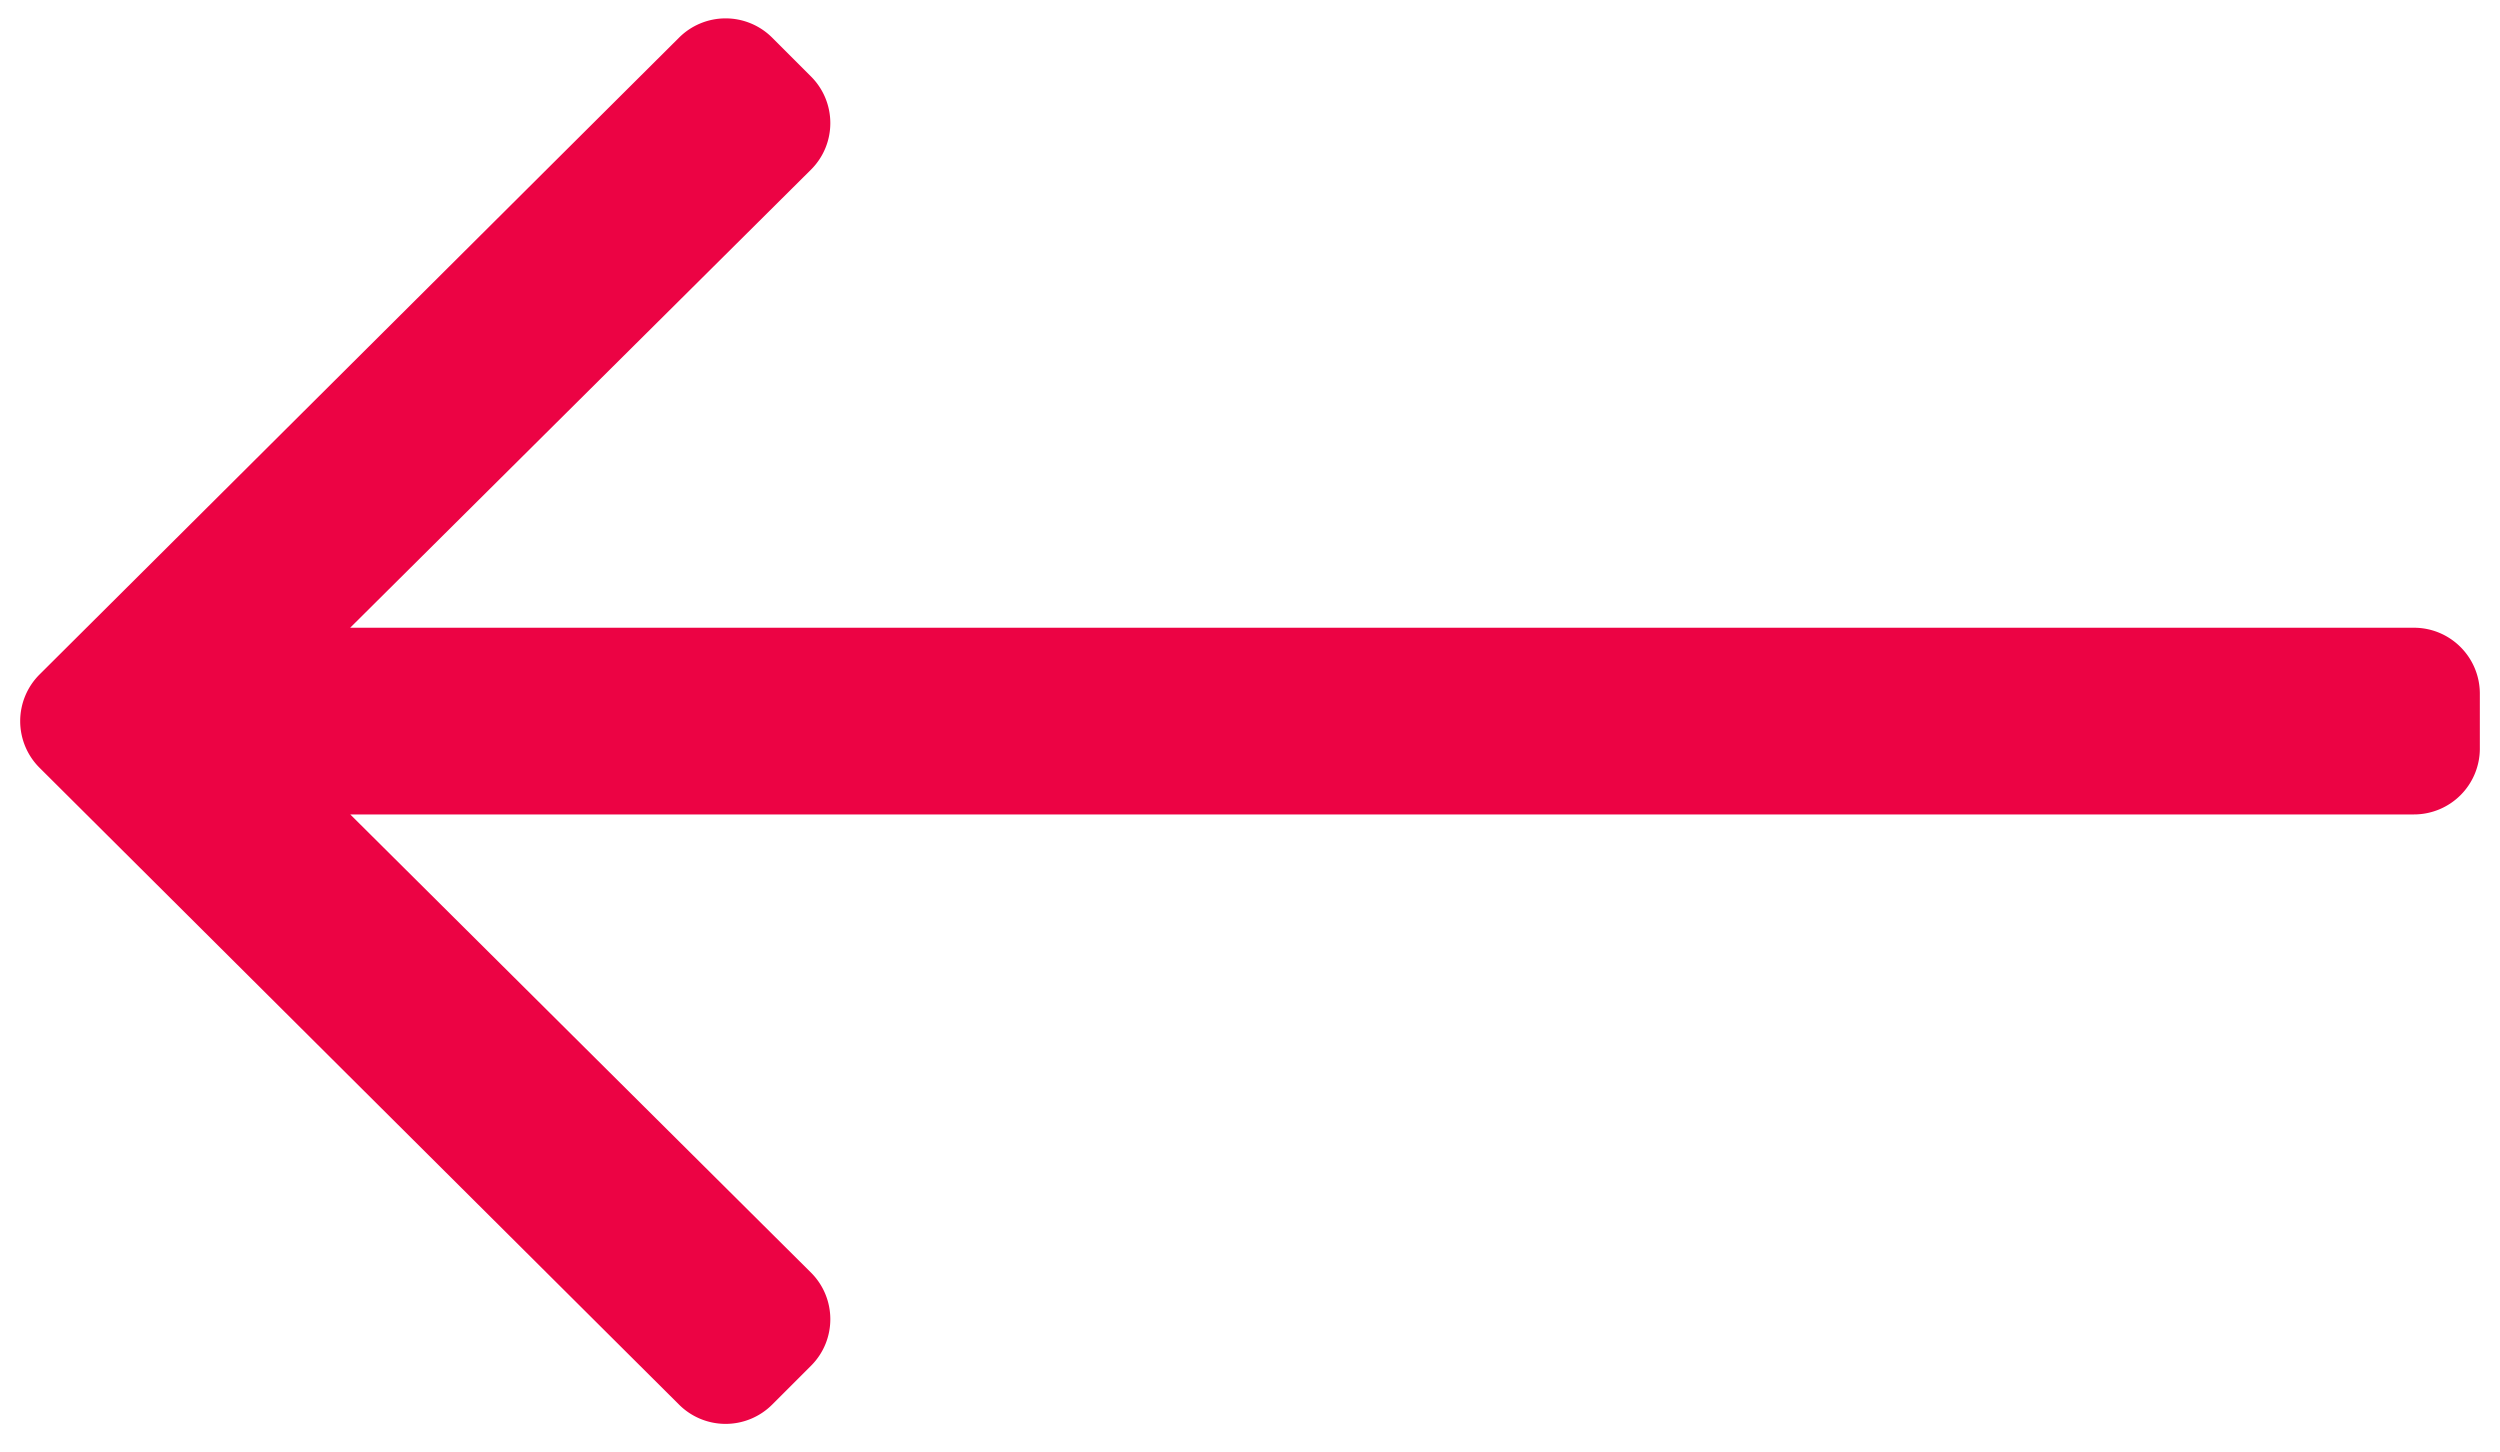 <svg width="31" height="18" fill="none" xmlns="http://www.w3.org/2000/svg"><path d="m9.575.467.481.481c.32.32.32.837 0 1.156l-5.714 5.68h25.591c.451 0 .817.366.817.818v.68a.817.817 0 0 1-.817.817H4.343l5.713 5.681c.32.32.32.837 0 1.156l-.481.481a.817.817 0 0 1-1.155 0L.49 9.52a.817.817 0 0 1 0-1.156L8.42.467a.817.817 0 0 1 1.155 0Z" fill="#EC0344"/></svg>